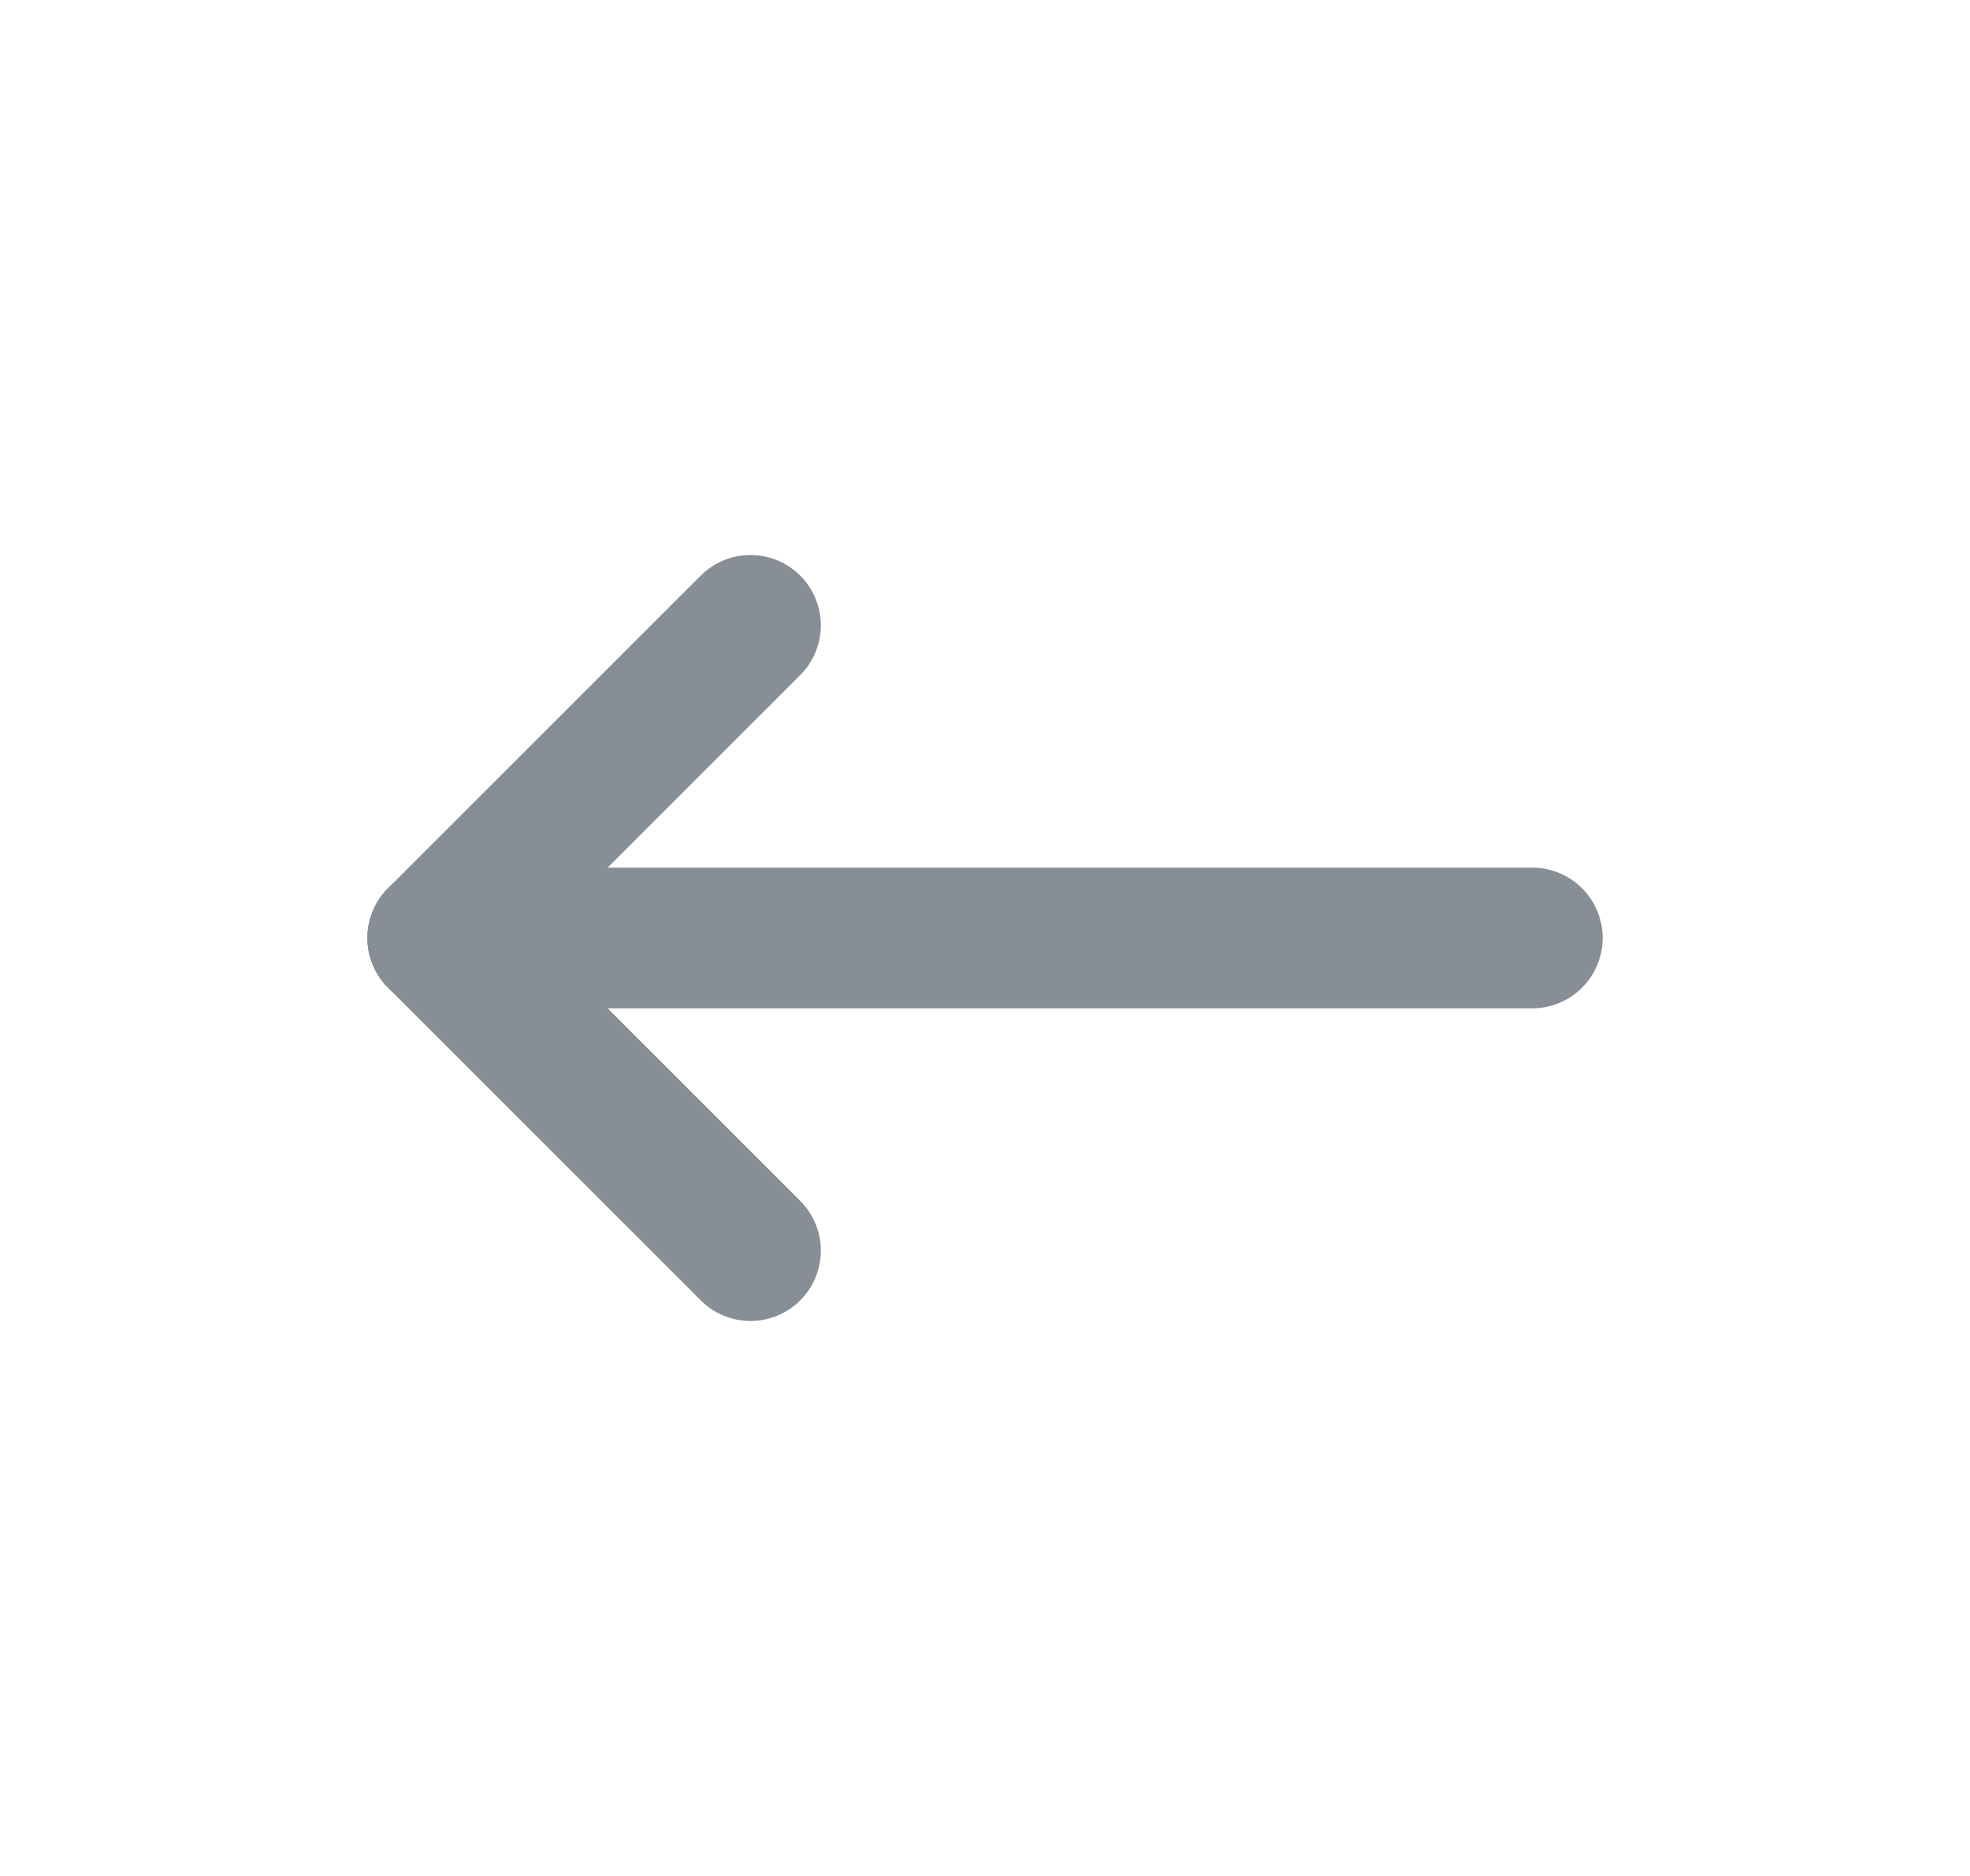 <svg width="21" height="20" viewBox="0 0 21 20" fill="none" xmlns="http://www.w3.org/2000/svg">
<path d="M16.334 10H4.667" stroke="#878E95" stroke-width="1.5" stroke-linecap="round" stroke-linejoin="round"/>
<path d="M8 13.333L4.667 10" stroke="#878E95" stroke-width="1.5" stroke-linecap="round" stroke-linejoin="round"/>
<path d="M8 6.667L4.667 10" stroke="#878E95" stroke-width="1.5" stroke-linecap="round" stroke-linejoin="round"/>
</svg>

